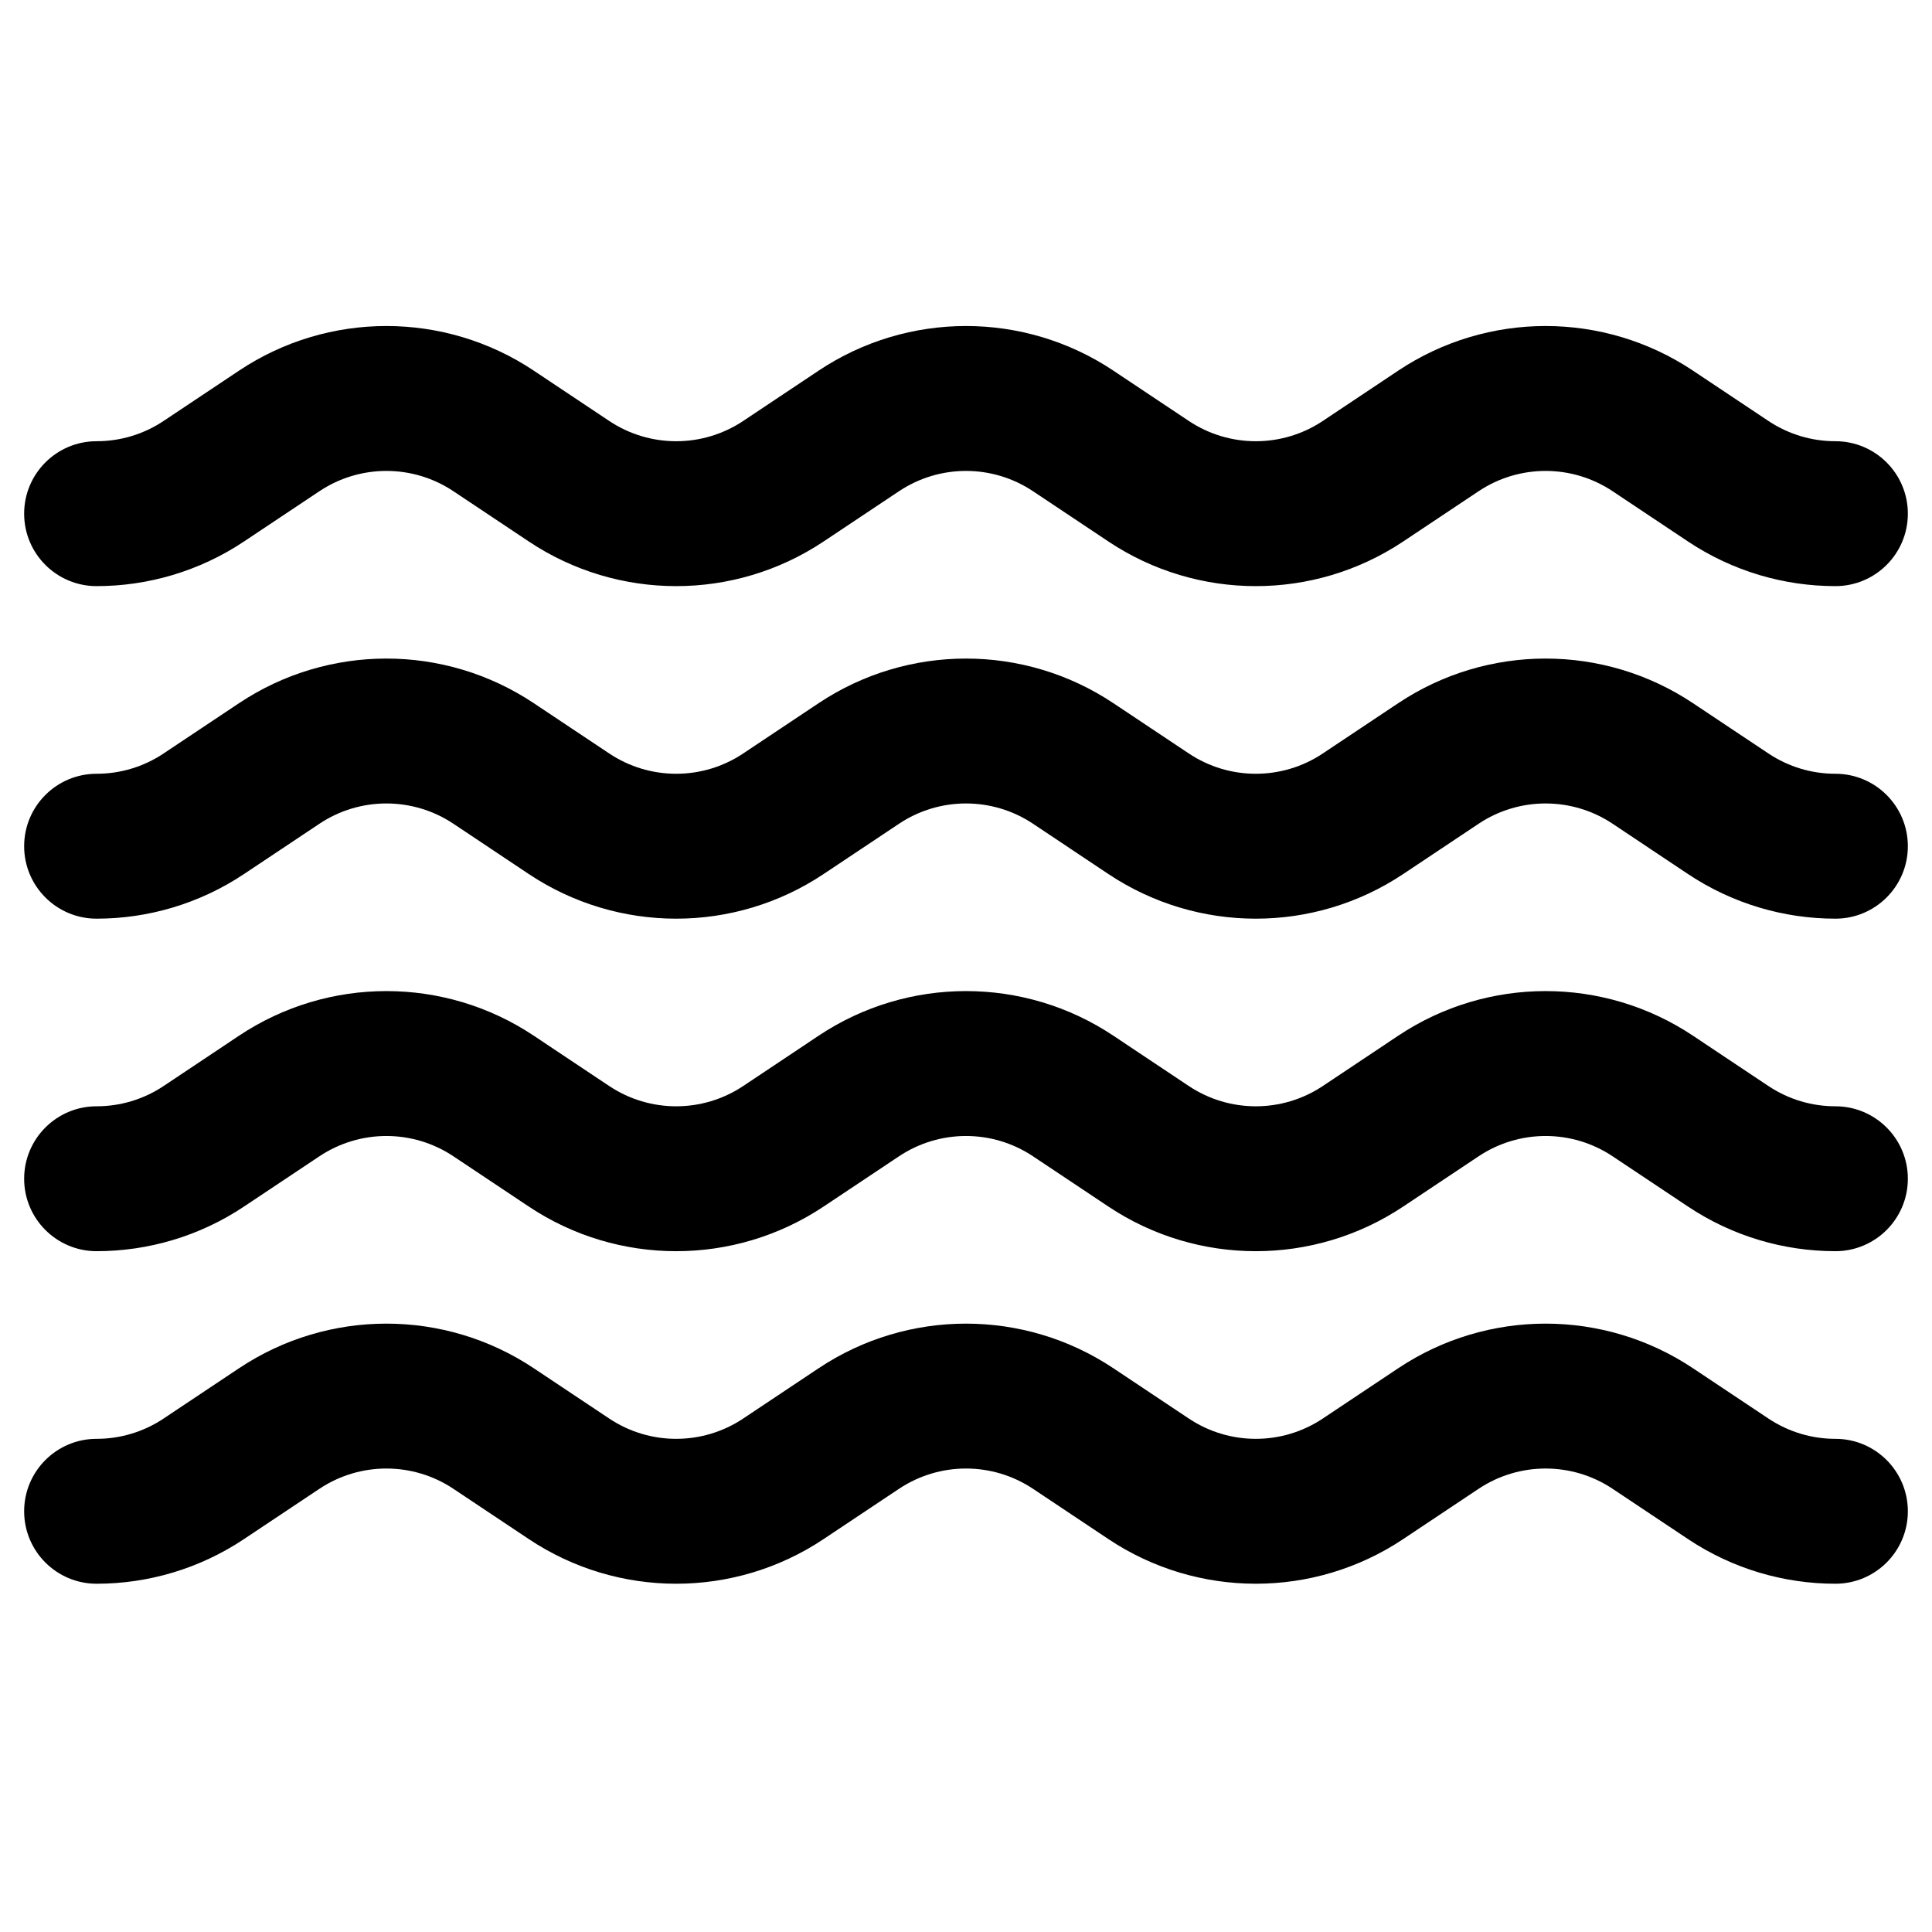 <svg viewBox="0 0 80 80" fill="none">
  <path d="M11.563 17.844L9.898 15.347L9.898 15.347L11.563 17.844ZM8.438 19.927L10.102 22.423L8.438 19.927ZM22 18.885L23.664 16.389L23.664 16.389L22 18.885ZM20.438 17.844L18.774 20.34L18.774 20.34L20.438 17.844ZM4 18.27C2.343 18.27 1 19.613 1 21.27C1 22.927 2.343 24.27 4 24.27L4 18.27ZM35.563 17.844L37.227 20.34L35.563 17.844ZM32.438 19.927L30.774 17.431V17.431L32.438 19.927ZM23.563 19.927L21.898 22.423L21.898 22.423L23.563 19.927ZM46 18.885L47.664 16.389V16.389L46 18.885ZM44.438 17.844L42.774 20.34V20.34L44.438 17.844ZM59.563 17.844L61.227 20.34L59.563 17.844ZM56.438 19.927L54.774 17.431V17.431L56.438 19.927ZM47.563 19.927L45.898 22.423V22.423L47.563 19.927ZM70 18.885L68.336 21.381L70 18.885ZM68.438 17.844L66.774 20.34V20.34L68.438 17.844ZM71.563 19.927L73.227 17.431V17.431L71.563 19.927ZM76 24.27C77.657 24.27 79 22.927 79 21.27C79 19.614 77.657 18.27 76 18.27L76 24.27ZM9.898 15.347L6.774 17.431L10.102 22.423L13.227 20.34L9.898 15.347ZM23.664 16.389L22.102 15.347L18.774 20.34L20.336 21.381L23.664 16.389ZM13.227 20.34C14.906 19.22 17.094 19.22 18.774 20.34L22.102 15.347C18.407 12.884 13.593 12.884 9.898 15.347L13.227 20.34ZM6.774 17.431C5.934 17.991 4.968 18.27 4 18.27L4 24.27C6.126 24.27 8.255 23.654 10.102 22.423L6.774 17.431ZM33.898 15.347L30.774 17.431L34.102 22.423L37.227 20.34L33.898 15.347ZM25.227 17.431L23.664 16.389L20.336 21.381L21.898 22.423L25.227 17.431ZM47.664 16.389L46.102 15.347L42.774 20.34L44.336 21.381L47.664 16.389ZM37.227 20.34C38.906 19.22 41.094 19.22 42.774 20.34L46.102 15.347C42.407 12.884 37.593 12.884 33.898 15.347L37.227 20.34ZM30.774 17.431C29.094 18.55 26.906 18.55 25.227 17.431L21.898 22.423C25.593 24.886 30.407 24.886 34.102 22.423L30.774 17.431ZM57.898 15.347L54.774 17.431L58.102 22.423L61.227 20.34L57.898 15.347ZM49.227 17.431L47.664 16.389L44.336 21.381L45.898 22.423L49.227 17.431ZM71.664 16.389L70.102 15.347L66.774 20.34L68.336 21.381L71.664 16.389ZM61.227 20.34C62.906 19.22 65.094 19.22 66.774 20.34L70.102 15.347C66.407 12.884 61.593 12.884 57.898 15.347L61.227 20.34ZM54.774 17.431C53.094 18.55 50.906 18.55 49.227 17.431L45.898 22.423C49.593 24.886 54.407 24.886 58.102 22.423L54.774 17.431ZM73.227 17.431L71.664 16.389L68.336 21.381L69.898 22.423L73.227 17.431ZM76 18.27C75.032 18.27 74.067 17.991 73.227 17.431L69.898 22.423C71.746 23.654 73.874 24.27 76 24.27L76 18.27Z" fill="currentColor" />
  <path d="M11.563 31.613L9.898 29.117L9.898 29.117L11.563 31.613ZM8.438 33.696L10.102 36.193L8.438 33.696ZM22 32.655L23.664 30.159L23.664 30.159L22 32.655ZM20.438 31.613L18.774 34.109L18.774 34.109L20.438 31.613ZM4 32.04C2.343 32.04 1 33.383 1 35.04C1 36.697 2.343 38.04 4 38.04L4 32.04ZM35.563 31.613L37.227 34.109L35.563 31.613ZM32.438 33.696L30.774 31.2V31.2L32.438 33.696ZM23.563 33.696L21.898 36.193L21.898 36.193L23.563 33.696ZM46 32.655L47.664 30.159V30.159L46 32.655ZM44.438 31.613L42.774 34.109V34.109L44.438 31.613ZM59.563 31.613L61.227 34.109L59.563 31.613ZM56.438 33.696L54.774 31.2V31.2L56.438 33.696ZM47.563 33.696L45.898 36.193V36.193L47.563 33.696ZM70 32.655L68.336 35.151L70 32.655ZM68.438 31.613L66.774 34.109V34.109L68.438 31.613ZM71.563 33.696L73.227 31.2V31.2L71.563 33.696ZM76 38.04C77.657 38.04 79 36.697 79 35.04C79 33.383 77.657 32.04 76 32.04L76 38.04ZM9.898 29.117L6.774 31.2L10.102 36.193L13.227 34.109L9.898 29.117ZM23.664 30.159L22.102 29.117L18.774 34.109L20.336 35.151L23.664 30.159ZM13.227 34.109C14.906 32.99 17.094 32.99 18.774 34.109L22.102 29.117C18.407 26.654 13.593 26.654 9.898 29.117L13.227 34.109ZM6.774 31.2C5.934 31.76 4.968 32.04 4 32.04L4 38.04C6.126 38.04 8.255 37.424 10.102 36.193L6.774 31.2ZM33.898 29.117L30.774 31.2L34.102 36.193L37.227 34.109L33.898 29.117ZM25.227 31.2L23.664 30.159L20.336 35.151L21.898 36.193L25.227 31.2ZM47.664 30.159L46.102 29.117L42.774 34.109L44.336 35.151L47.664 30.159ZM37.227 34.109C38.906 32.99 41.094 32.99 42.774 34.109L46.102 29.117C42.407 26.654 37.593 26.654 33.898 29.117L37.227 34.109ZM30.774 31.2C29.094 32.32 26.906 32.32 25.227 31.2L21.898 36.193C25.593 38.656 30.407 38.656 34.102 36.193L30.774 31.2ZM57.898 29.117L54.774 31.2L58.102 36.193L61.227 34.109L57.898 29.117ZM49.227 31.2L47.664 30.159L44.336 35.151L45.898 36.193L49.227 31.2ZM71.664 30.159L70.102 29.117L66.774 34.109L68.336 35.151L71.664 30.159ZM61.227 34.109C62.906 32.99 65.094 32.99 66.774 34.109L70.102 29.117C66.407 26.654 61.593 26.654 57.898 29.117L61.227 34.109ZM54.774 31.2C53.094 32.32 50.906 32.32 49.227 31.2L45.898 36.193C49.593 38.656 54.407 38.656 58.102 36.193L54.774 31.2ZM73.227 31.2L71.664 30.159L68.336 35.151L69.898 36.193L73.227 31.2ZM76 32.04C75.032 32.04 74.067 31.76 73.227 31.2L69.898 36.193C71.746 37.424 73.874 38.04 76 38.04L76 32.04Z" fill="currentColor" />
  <path d="M11.563 45.383L9.898 42.886L9.898 42.886L11.563 45.383ZM8.438 47.466L10.102 49.962L8.438 47.466ZM22 46.424L23.664 43.928L23.664 43.928L22 46.424ZM20.438 45.383L18.774 47.879L18.774 47.879L20.438 45.383ZM4 45.809C2.343 45.809 1 47.153 1 48.809C1 50.466 2.343 51.809 4 51.809L4 45.809ZM35.563 45.383L37.227 47.879L35.563 45.383ZM32.438 47.466L30.774 44.97V44.97L32.438 47.466ZM23.563 47.466L21.898 49.962L21.898 49.962L23.563 47.466ZM46 46.424L47.664 43.928V43.928L46 46.424ZM44.438 45.383L42.774 47.879V47.879L44.438 45.383ZM59.563 45.383L61.227 47.879L59.563 45.383ZM56.438 47.466L54.774 44.97V44.97L56.438 47.466ZM47.563 47.466L45.898 49.962V49.962L47.563 47.466ZM70 46.424L68.336 48.92L70 46.424ZM68.438 45.383L66.774 47.879V47.879L68.438 45.383ZM71.563 47.466L73.227 44.97V44.97L71.563 47.466ZM76 51.809C77.657 51.809 79 50.466 79 48.809C79 47.153 77.657 45.809 76 45.809L76 51.809ZM9.898 42.886L6.774 44.97L10.102 49.962L13.227 47.879L9.898 42.886ZM23.664 43.928L22.102 42.886L18.774 47.879L20.336 48.92L23.664 43.928ZM13.227 47.879C14.906 46.759 17.094 46.759 18.774 47.879L22.102 42.886C18.407 40.423 13.593 40.423 9.898 42.886L13.227 47.879ZM6.774 44.97C5.934 45.53 4.968 45.809 4 45.809L4 51.809C6.126 51.809 8.255 51.194 10.102 49.962L6.774 44.97ZM33.898 42.886L30.774 44.97L34.102 49.962L37.227 47.879L33.898 42.886ZM25.227 44.97L23.664 43.928L20.336 48.92L21.898 49.962L25.227 44.97ZM47.664 43.928L46.102 42.886L42.774 47.879L44.336 48.92L47.664 43.928ZM37.227 47.879C38.906 46.759 41.094 46.759 42.774 47.879L46.102 42.886C42.407 40.423 37.593 40.423 33.898 42.886L37.227 47.879ZM30.774 44.97C29.094 46.089 26.906 46.089 25.227 44.97L21.898 49.962C25.593 52.425 30.407 52.425 34.102 49.962L30.774 44.97ZM57.898 42.886L54.774 44.97L58.102 49.962L61.227 47.879L57.898 42.886ZM49.227 44.97L47.664 43.928L44.336 48.92L45.898 49.962L49.227 44.97ZM71.664 43.928L70.102 42.886L66.774 47.879L68.336 48.92L71.664 43.928ZM61.227 47.879C62.906 46.759 65.094 46.759 66.774 47.879L70.102 42.886C66.407 40.423 61.593 40.423 57.898 42.886L61.227 47.879ZM54.774 44.97C53.094 46.089 50.906 46.089 49.227 44.97L45.898 49.962C49.593 52.425 54.407 52.425 58.102 49.962L54.774 44.97ZM73.227 44.97L71.664 43.928L68.336 48.92L69.898 49.962L73.227 44.97ZM76 45.809C75.032 45.809 74.067 45.53 73.227 44.97L69.898 49.962C71.746 51.194 73.874 51.809 76 51.809L76 45.809Z" fill="currentColor" />
  <path d="M11.563 59.152L9.898 56.656L9.898 56.656L11.563 59.152ZM8.438 61.235L10.102 63.731L8.438 61.235ZM22 60.194L23.664 57.698L23.664 57.698L22 60.194ZM20.438 59.152L18.774 61.648L18.774 61.648L20.438 59.152ZM4 59.579C2.343 59.579 1 60.922 1 62.579C1 64.236 2.343 65.579 4 65.579L4 59.579ZM35.563 59.152L37.227 61.648L35.563 59.152ZM32.438 61.235L30.774 58.739V58.739L32.438 61.235ZM23.563 61.235L21.898 63.731L21.898 63.731L23.563 61.235ZM46 60.194L47.664 57.698V57.698L46 60.194ZM44.438 59.152L42.774 61.648V61.648L44.438 59.152ZM59.563 59.152L61.227 61.648L59.563 59.152ZM56.438 61.235L54.774 58.739V58.739L56.438 61.235ZM47.563 61.235L45.898 63.731V63.731L47.563 61.235ZM70 60.194L68.336 62.69L70 60.194ZM68.438 59.152L66.774 61.648V61.648L68.438 59.152ZM71.563 61.235L73.227 58.739V58.739L71.563 61.235ZM76 65.579C77.657 65.579 79 64.236 79 62.579C79 60.922 77.657 59.579 76 59.579L76 65.579ZM9.898 56.656L6.774 58.739L10.102 63.731L13.227 61.648L9.898 56.656ZM23.664 57.698L22.102 56.656L18.774 61.648L20.336 62.69L23.664 57.698ZM13.227 61.648C14.906 60.529 17.094 60.529 18.774 61.648L22.102 56.656C18.407 54.193 13.593 54.193 9.898 56.656L13.227 61.648ZM6.774 58.739C5.934 59.299 4.968 59.579 4 59.579L4 65.579C6.126 65.579 8.255 64.963 10.102 63.731L6.774 58.739ZM33.898 56.656L30.774 58.739L34.102 63.731L37.227 61.648L33.898 56.656ZM25.227 58.739L23.664 57.698L20.336 62.69L21.898 63.731L25.227 58.739ZM47.664 57.698L46.102 56.656L42.774 61.648L44.336 62.69L47.664 57.698ZM37.227 61.648C38.906 60.529 41.094 60.529 42.774 61.648L46.102 56.656C42.407 54.193 37.593 54.193 33.898 56.656L37.227 61.648ZM30.774 58.739C29.094 59.859 26.906 59.859 25.227 58.739L21.898 63.731C25.593 66.195 30.407 66.195 34.102 63.731L30.774 58.739ZM57.898 56.656L54.774 58.739L58.102 63.731L61.227 61.648L57.898 56.656ZM49.227 58.739L47.664 57.698L44.336 62.69L45.898 63.731L49.227 58.739ZM71.664 57.698L70.102 56.656L66.774 61.648L68.336 62.69L71.664 57.698ZM61.227 61.648C62.906 60.529 65.094 60.529 66.774 61.648L70.102 56.656C66.407 54.193 61.593 54.193 57.898 56.656L61.227 61.648ZM54.774 58.739C53.094 59.859 50.906 59.859 49.227 58.739L45.898 63.731C49.593 66.195 54.407 66.195 58.102 63.731L54.774 58.739ZM73.227 58.739L71.664 57.698L68.336 62.69L69.898 63.731L73.227 58.739ZM76 59.579C75.032 59.579 74.067 59.299 73.227 58.739L69.898 63.731C71.746 64.963 73.874 65.579 76 65.579L76 59.579Z" fill="currentColor" />
</svg>